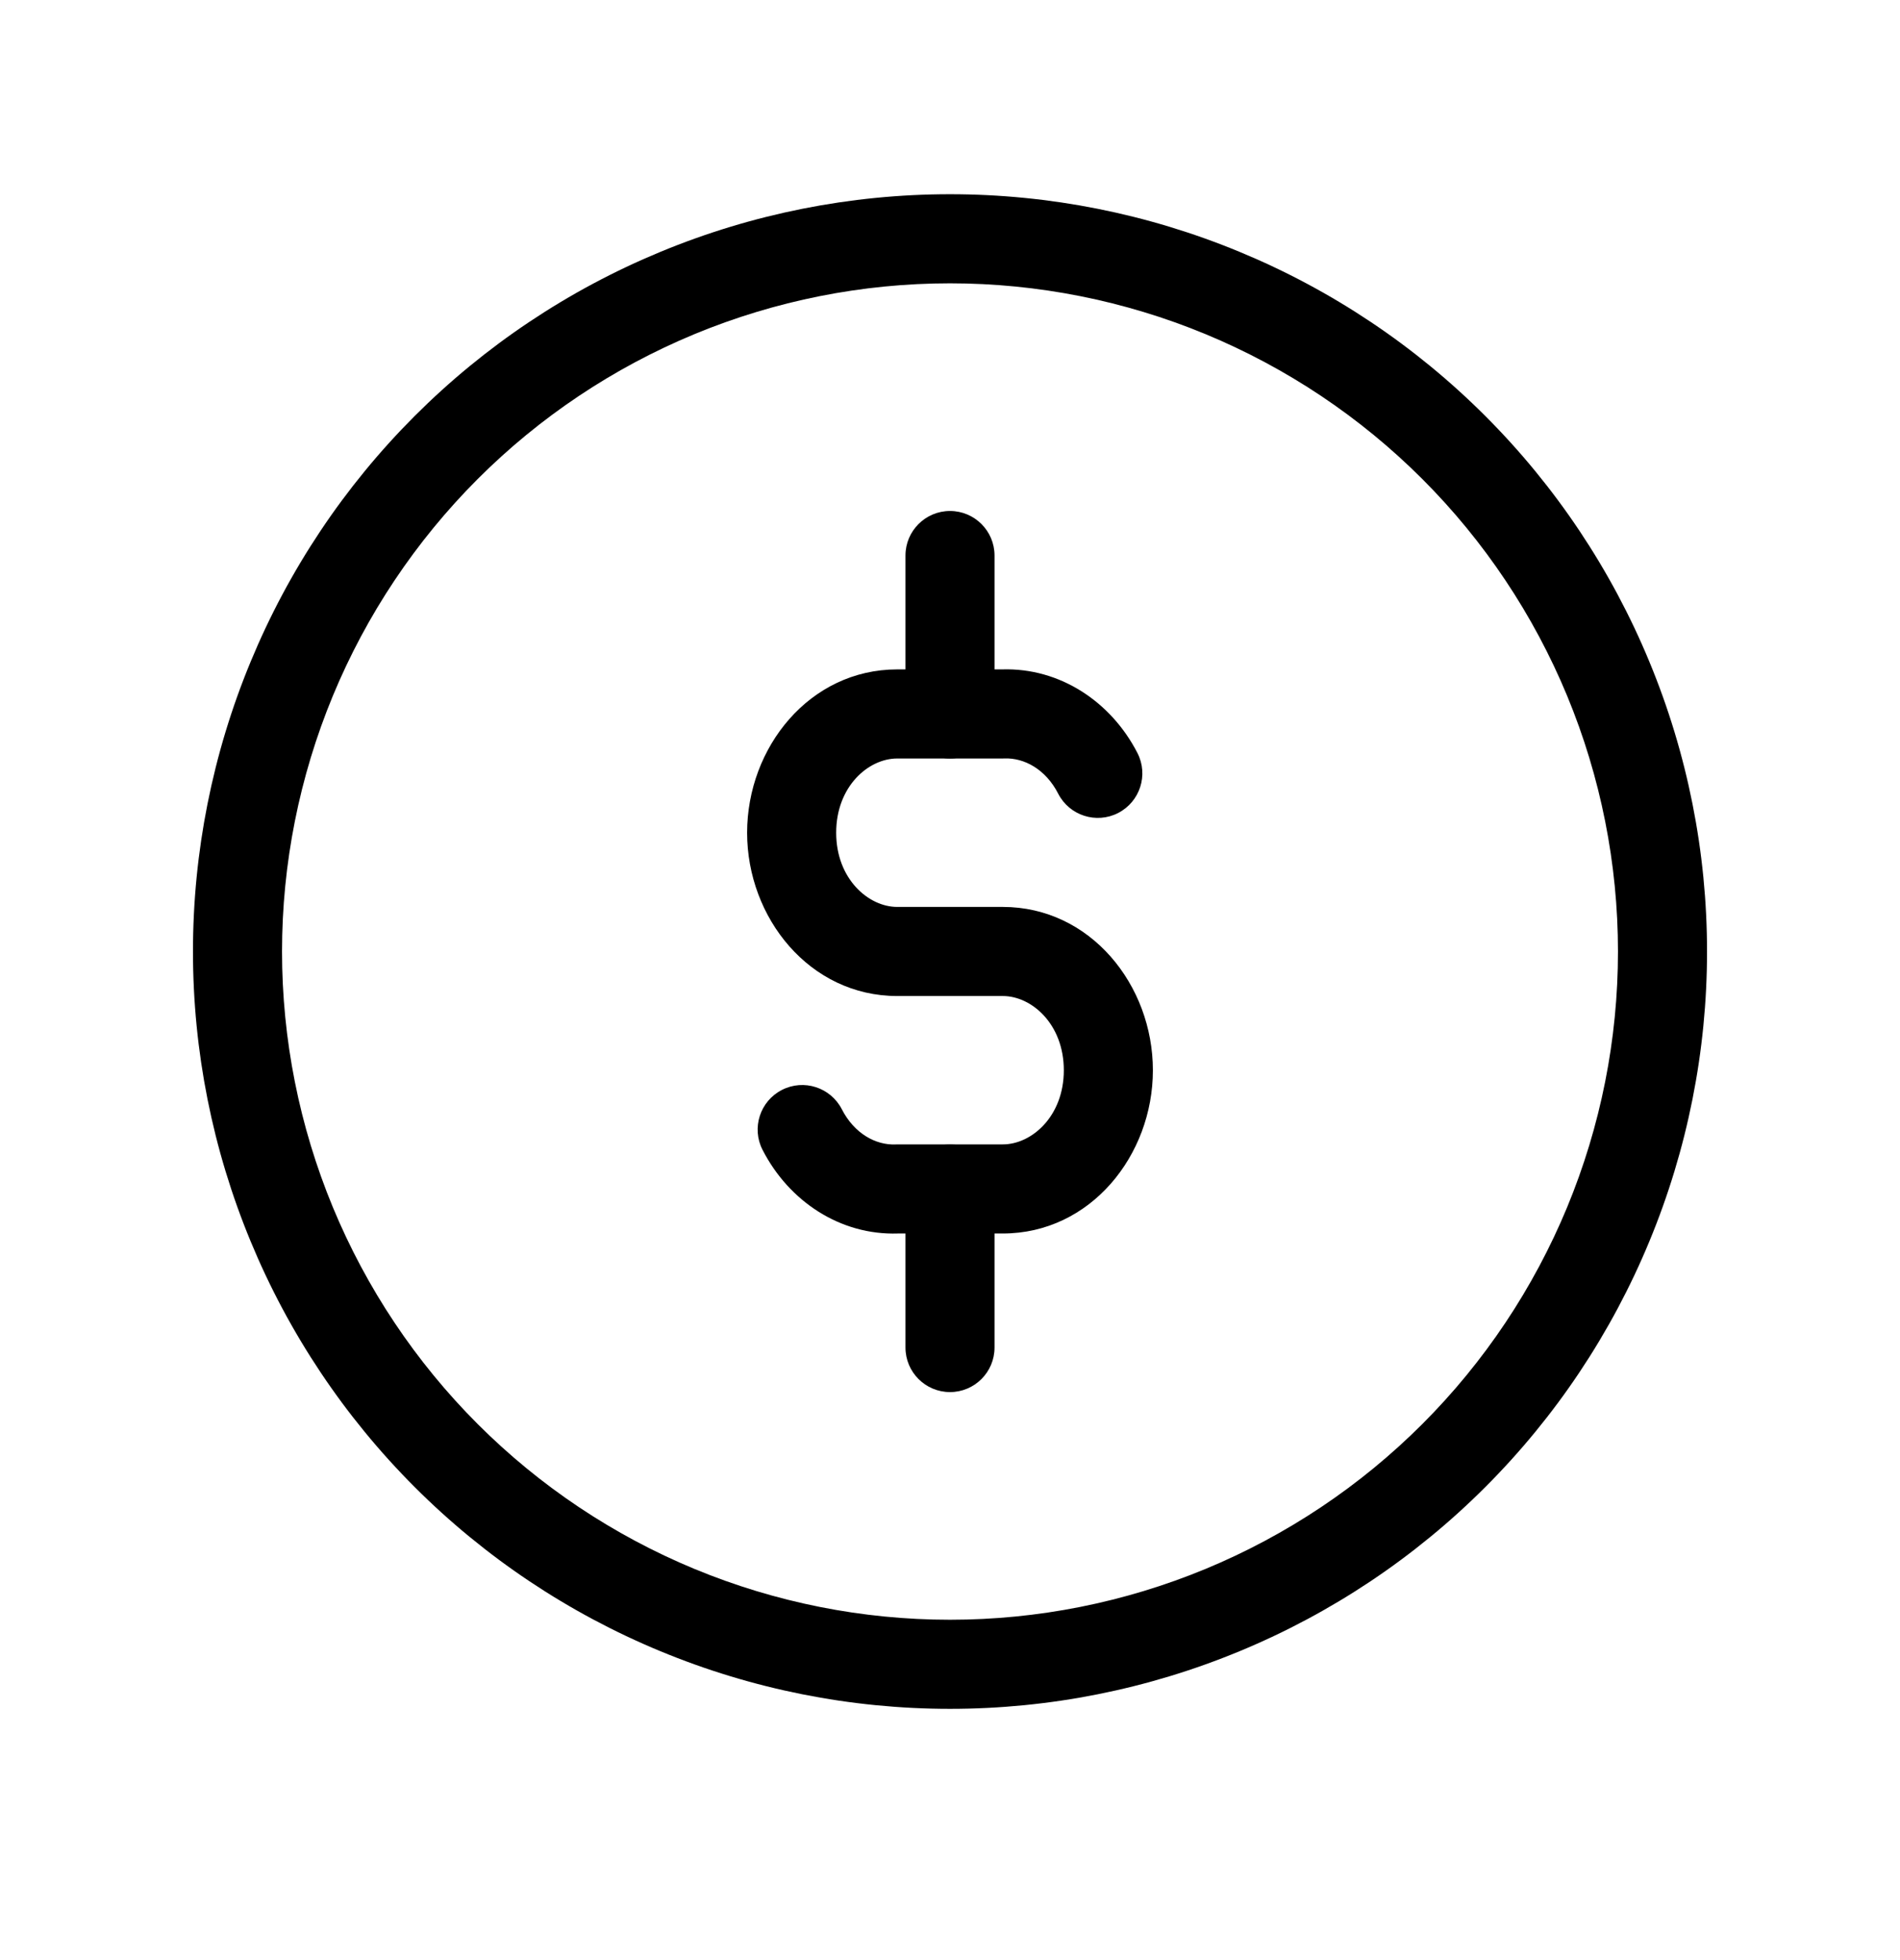 <svg viewBox="0 0 32 33" xmlns="http://www.w3.org/2000/svg">
  <path
    d="M11.121 4.241C12.668 3.6 14.326 3.27 16 3.27C17.674 3.27 19.332 3.6 20.879 4.241C22.426 4.881 23.832 5.82 25.016 7.004C26.2 8.188 27.139 9.594 27.779 11.141C28.42 12.688 28.75 14.346 28.75 16.02C28.75 17.694 28.42 19.352 27.779 20.899C27.139 22.446 26.2 23.852 25.016 25.036C23.832 26.22 22.426 27.159 20.879 27.799C19.332 28.44 17.674 28.77 16 28.77C14.326 28.77 12.668 28.44 11.121 27.799C9.574 27.159 8.168 26.22 6.984 25.036C5.8 23.852 4.861 22.446 4.221 20.899C3.58 19.352 3.25 17.694 3.25 16.02C3.25 14.346 3.58 12.688 4.221 11.141C4.861 9.594 5.8 8.188 6.984 7.004C8.168 5.82 9.574 4.881 11.121 4.241ZM16 4.77C14.523 4.77 13.06 5.061 11.695 5.626C10.33 6.192 9.09 7.02 8.045 8.065C7 9.11 6.172 10.35 5.606 11.715C5.041 13.08 4.75 14.543 4.75 16.02C4.75 17.497 5.041 18.96 5.606 20.325C6.172 21.69 7 22.93 8.045 23.975C9.09 25.02 10.33 25.848 11.695 26.414C13.06 26.979 14.523 27.27 16 27.27C17.477 27.27 18.94 26.979 20.305 26.414C21.67 25.848 22.91 25.02 23.955 23.975C25 22.93 25.828 21.69 26.394 20.325C26.959 18.96 27.25 17.497 27.25 16.02C27.25 14.543 26.959 13.08 26.394 11.715C25.828 10.35 25 9.11 23.955 8.065C22.91 7.02 21.67 6.192 20.305 5.626C18.94 5.061 17.477 4.77 16 4.77Z"
  />
  <path
    d="M16.876 11.27C17.851 11.239 18.714 11.815 19.157 12.678C19.346 13.047 19.2 13.498 18.831 13.688C18.463 13.876 18.011 13.731 17.822 13.362C17.611 12.95 17.249 12.757 16.918 12.769C16.909 12.77 16.899 12.77 16.889 12.77H15.111C14.624 12.77 14.083 13.242 14.083 14.02C14.083 14.794 14.624 15.269 15.111 15.269H16.889C18.365 15.269 19.417 16.584 19.417 18.019C19.417 19.452 18.365 20.767 16.889 20.767H15.124C14.149 20.799 13.286 20.223 12.843 19.359C12.654 18.991 12.8 18.539 13.169 18.35C13.537 18.161 13.989 18.307 14.178 18.675C14.389 19.087 14.751 19.281 15.082 19.268C15.091 19.267 15.101 19.267 15.111 19.267H16.889C17.376 19.267 17.917 18.794 17.917 18.019C17.917 17.242 17.376 16.769 16.889 16.769H15.111C13.635 16.769 12.583 15.451 12.583 14.02C12.583 12.584 13.635 11.27 15.111 11.27H16.876Z"
  />
  <path
    d="M16 8.603C16.414 8.603 16.75 8.939 16.75 9.353V12.02C16.75 12.434 16.414 12.77 16 12.77C15.586 12.77 15.25 12.434 15.25 12.02V9.353C15.25 8.939 15.586 8.603 16 8.603Z"
  />
  <path
    d="M16 19.27C16.414 19.27 16.75 19.606 16.75 20.02V22.687C16.75 23.101 16.414 23.437 16 23.437C15.586 23.437 15.25 23.101 15.25 22.687V20.02C15.25 19.606 15.586 19.27 16 19.27Z"
  />
</svg>
